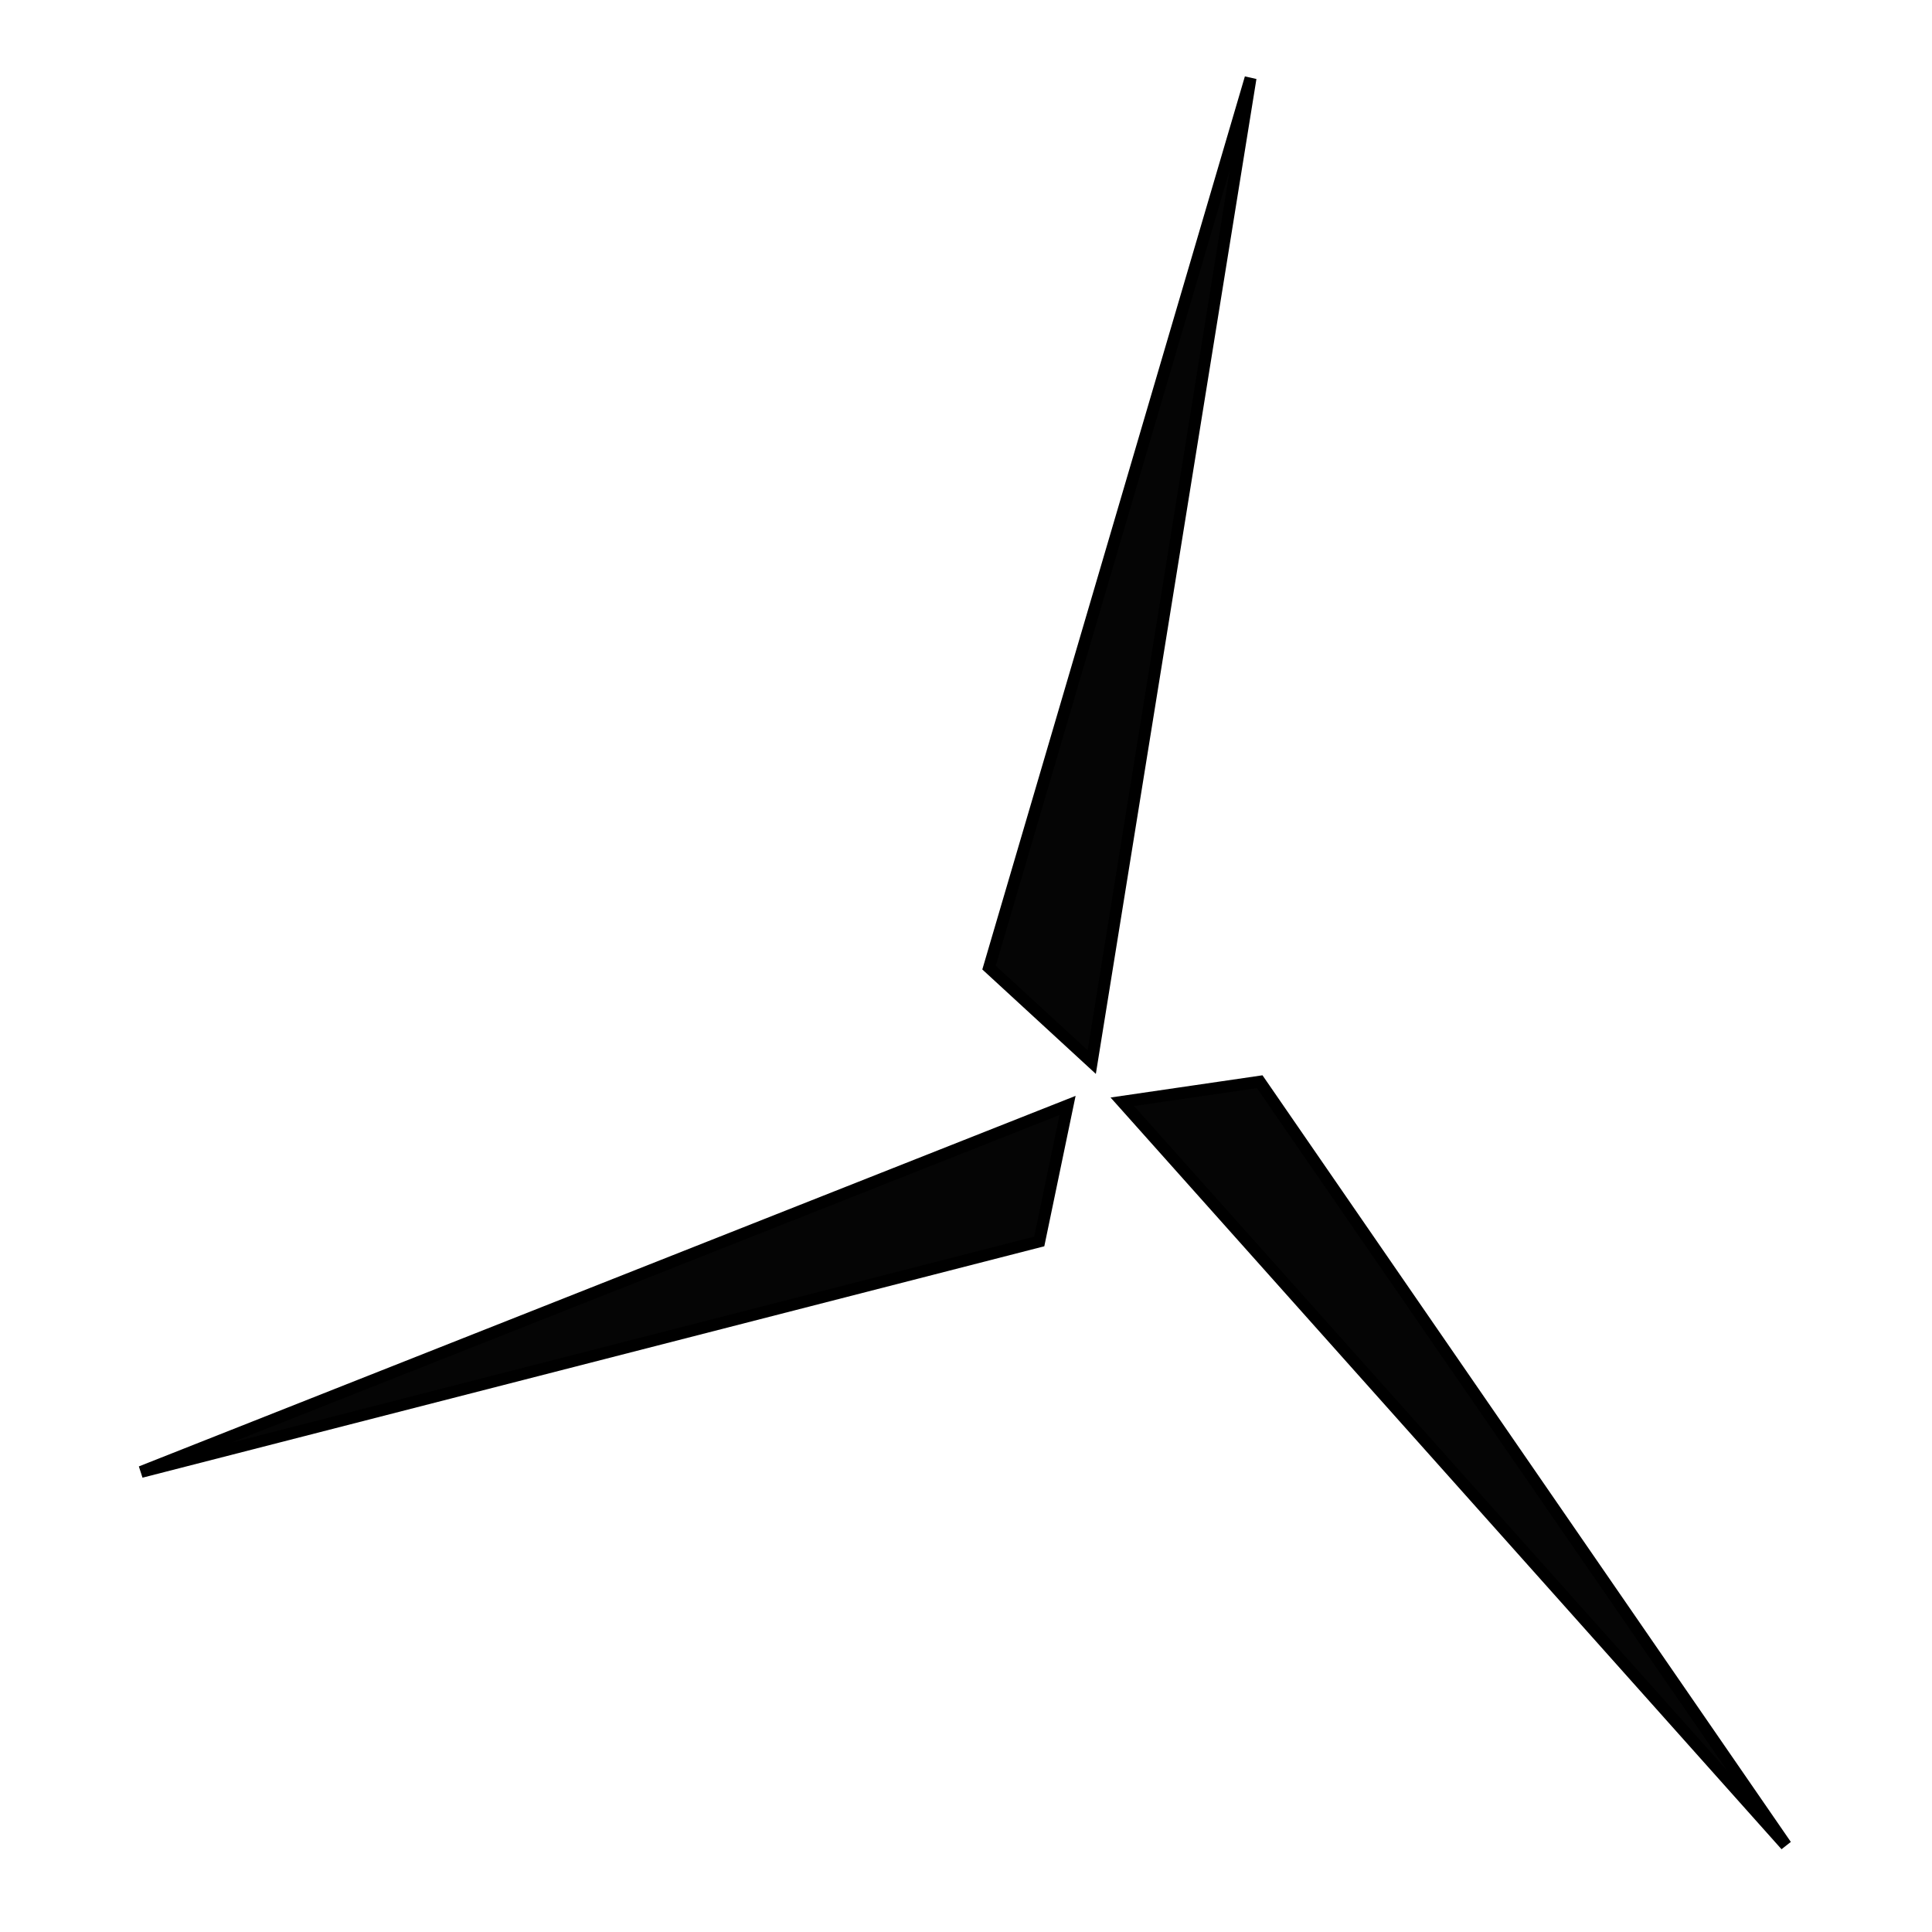 <?xml version="1.0" encoding="UTF-8"?>
<!-- Created with Inkscape (http://www.inkscape.org/) -->
<svg width="16" height="16" version="1.1" viewBox="0 0 4.233 4.233" xmlns="http://www.w3.org/2000/svg" xmlns:cc="http://creativecommons.org/ns#" xmlns:dc="http://purl.org/dc/elements/1.1/" xmlns:rdf="http://www.w3.org/1999/02/22-rdf-syntax-ns#">
 <g transform="translate(0 -292.77)">
  <path d="m2.167 294.89 0.573-1.949-0.348 2.156z" fill-opacity=".98" stroke="#000" stroke-width=".026"/>
  <path d="m2.76 295.14 1.153 1.673-1.454-1.629z" fill-opacity=".98" stroke="#000" stroke-width=".026"/>
  <path d="m2.277 295.49-1.968 0.505 2.03-0.803z" fill-opacity=".98" stroke="#000" stroke-width=".026"/>
 </g>
</svg>
